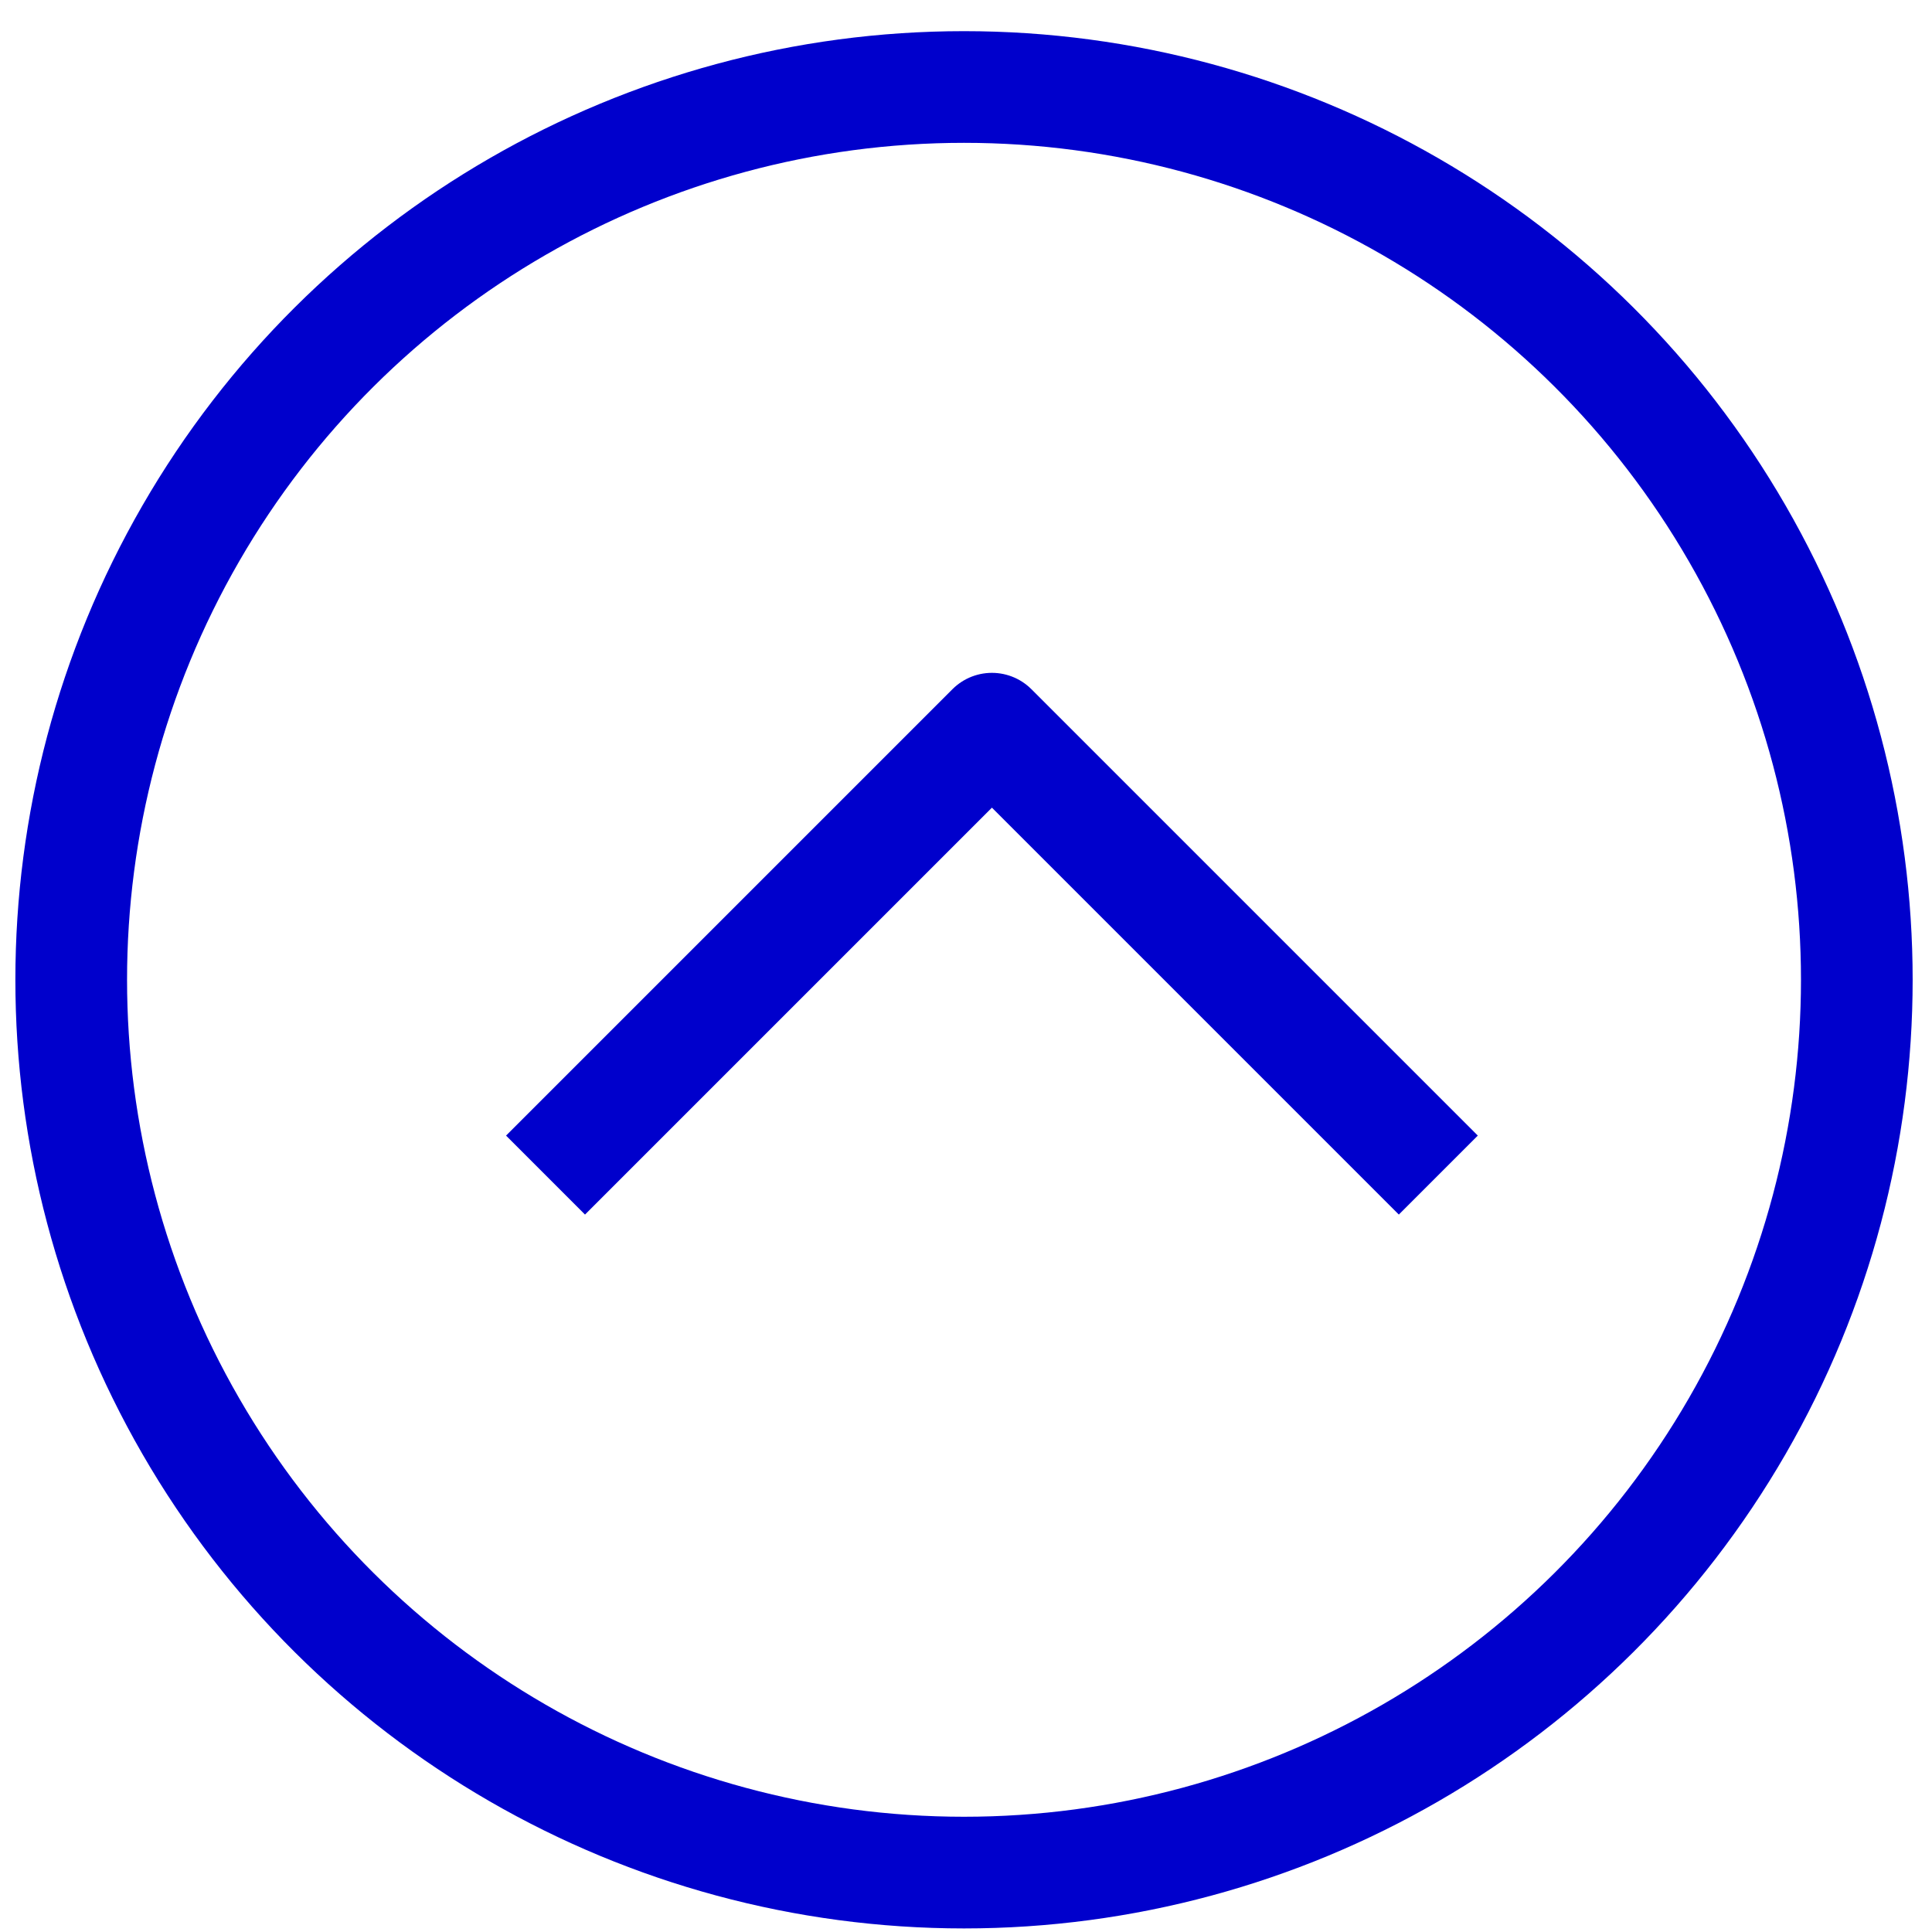 <svg width="36" height="36" viewBox="0 0 36 36" fill="none" xmlns="http://www.w3.org/2000/svg">
<circle cx="17.963" cy="18.257" r="16.636" transform="rotate(-90 17.963 18.257)" stroke="#0000CC" stroke-width="2.081" stroke-linejoin="round"/>
<path d="M10.165 21.896C13.414 18.648 15.235 16.826 18.483 13.578L26.801 21.896" stroke="#0000CC" stroke-width="2.081" stroke-linejoin="round"/>
</svg>
